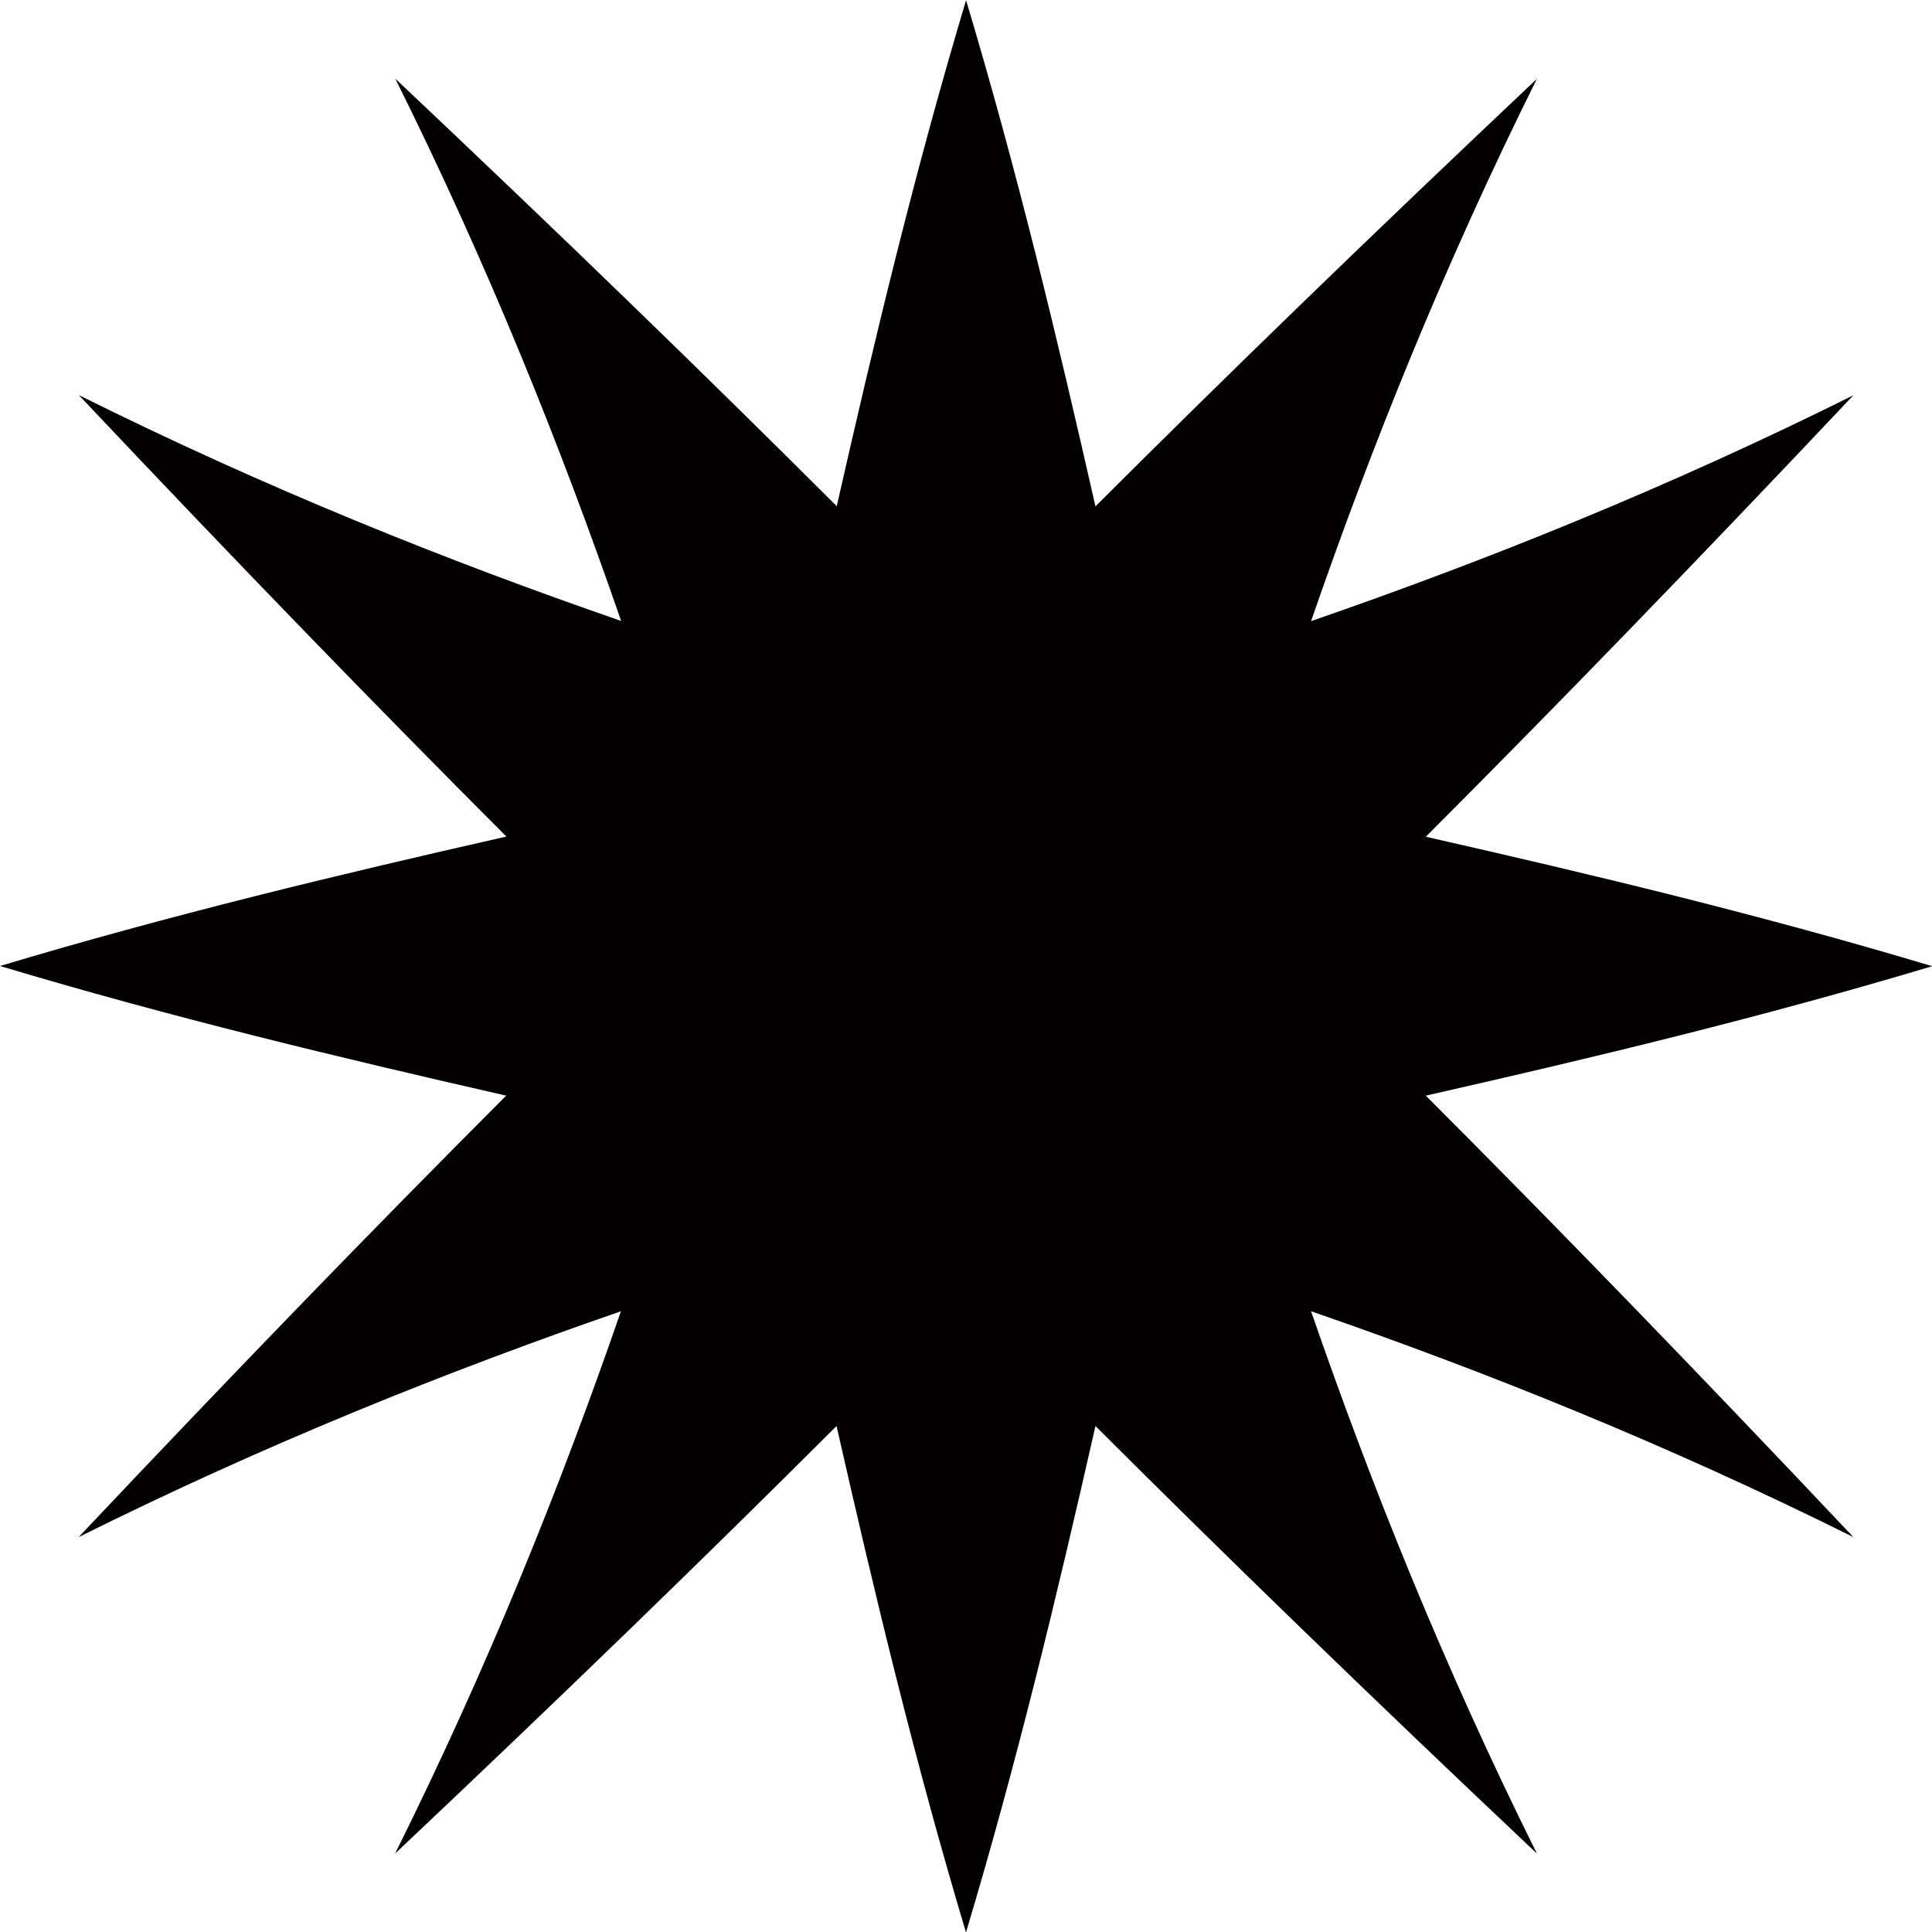 <?xml version="1.0" encoding="UTF-8"?>
<svg id="Layer_1" data-name="Layer 1" xmlns="http://www.w3.org/2000/svg" viewBox="0 0 100 100">
  <defs>
    <style>
      .cls-1 {
        fill: #020001;
      }
    </style>
  </defs>
  <path class="cls-1" d="m50,0c2.63,8.77,4.72,17.47,6.7,26.21,6.75-6.74,14.13-13.9,22.85-22.13-4.83,9.71-8.56,19.02-11.69,28.07,9.05-3.13,18.36-6.86,28.07-11.69-8.23,8.72-15.39,16.1-22.13,22.85,8.74,1.98,17.44,4.07,26.21,6.7-8.77,2.63-17.47,4.72-26.21,6.7,6.74,6.75,13.9,14.13,22.13,22.85-9.71-4.83-19.02-8.56-28.07-11.69,3.13,9.05,6.86,18.36,11.69,28.07-8.72-8.23-16.1-15.39-22.85-22.13-1.98,8.74-4.07,17.44-6.7,26.21-2.63-8.77-4.72-17.47-6.7-26.21-6.75,6.74-14.13,13.9-22.85,22.13,4.83-9.71,8.56-19.02,11.69-28.07-9.05,3.13-18.36,6.86-28.07,11.69,8.23-8.72,15.39-16.1,22.13-22.85C17.47,54.72,8.77,52.63,0,50c8.77-2.63,17.47-4.72,26.21-6.7-6.74-6.75-13.9-14.13-22.13-22.85,9.71,4.83,19.02,8.56,28.07,11.69-3.13-9.05-6.86-18.36-11.69-28.07,8.72,8.23,16.1,15.39,22.85,22.13,1.98-8.74,4.07-17.44,6.7-26.21Z"/>
</svg>